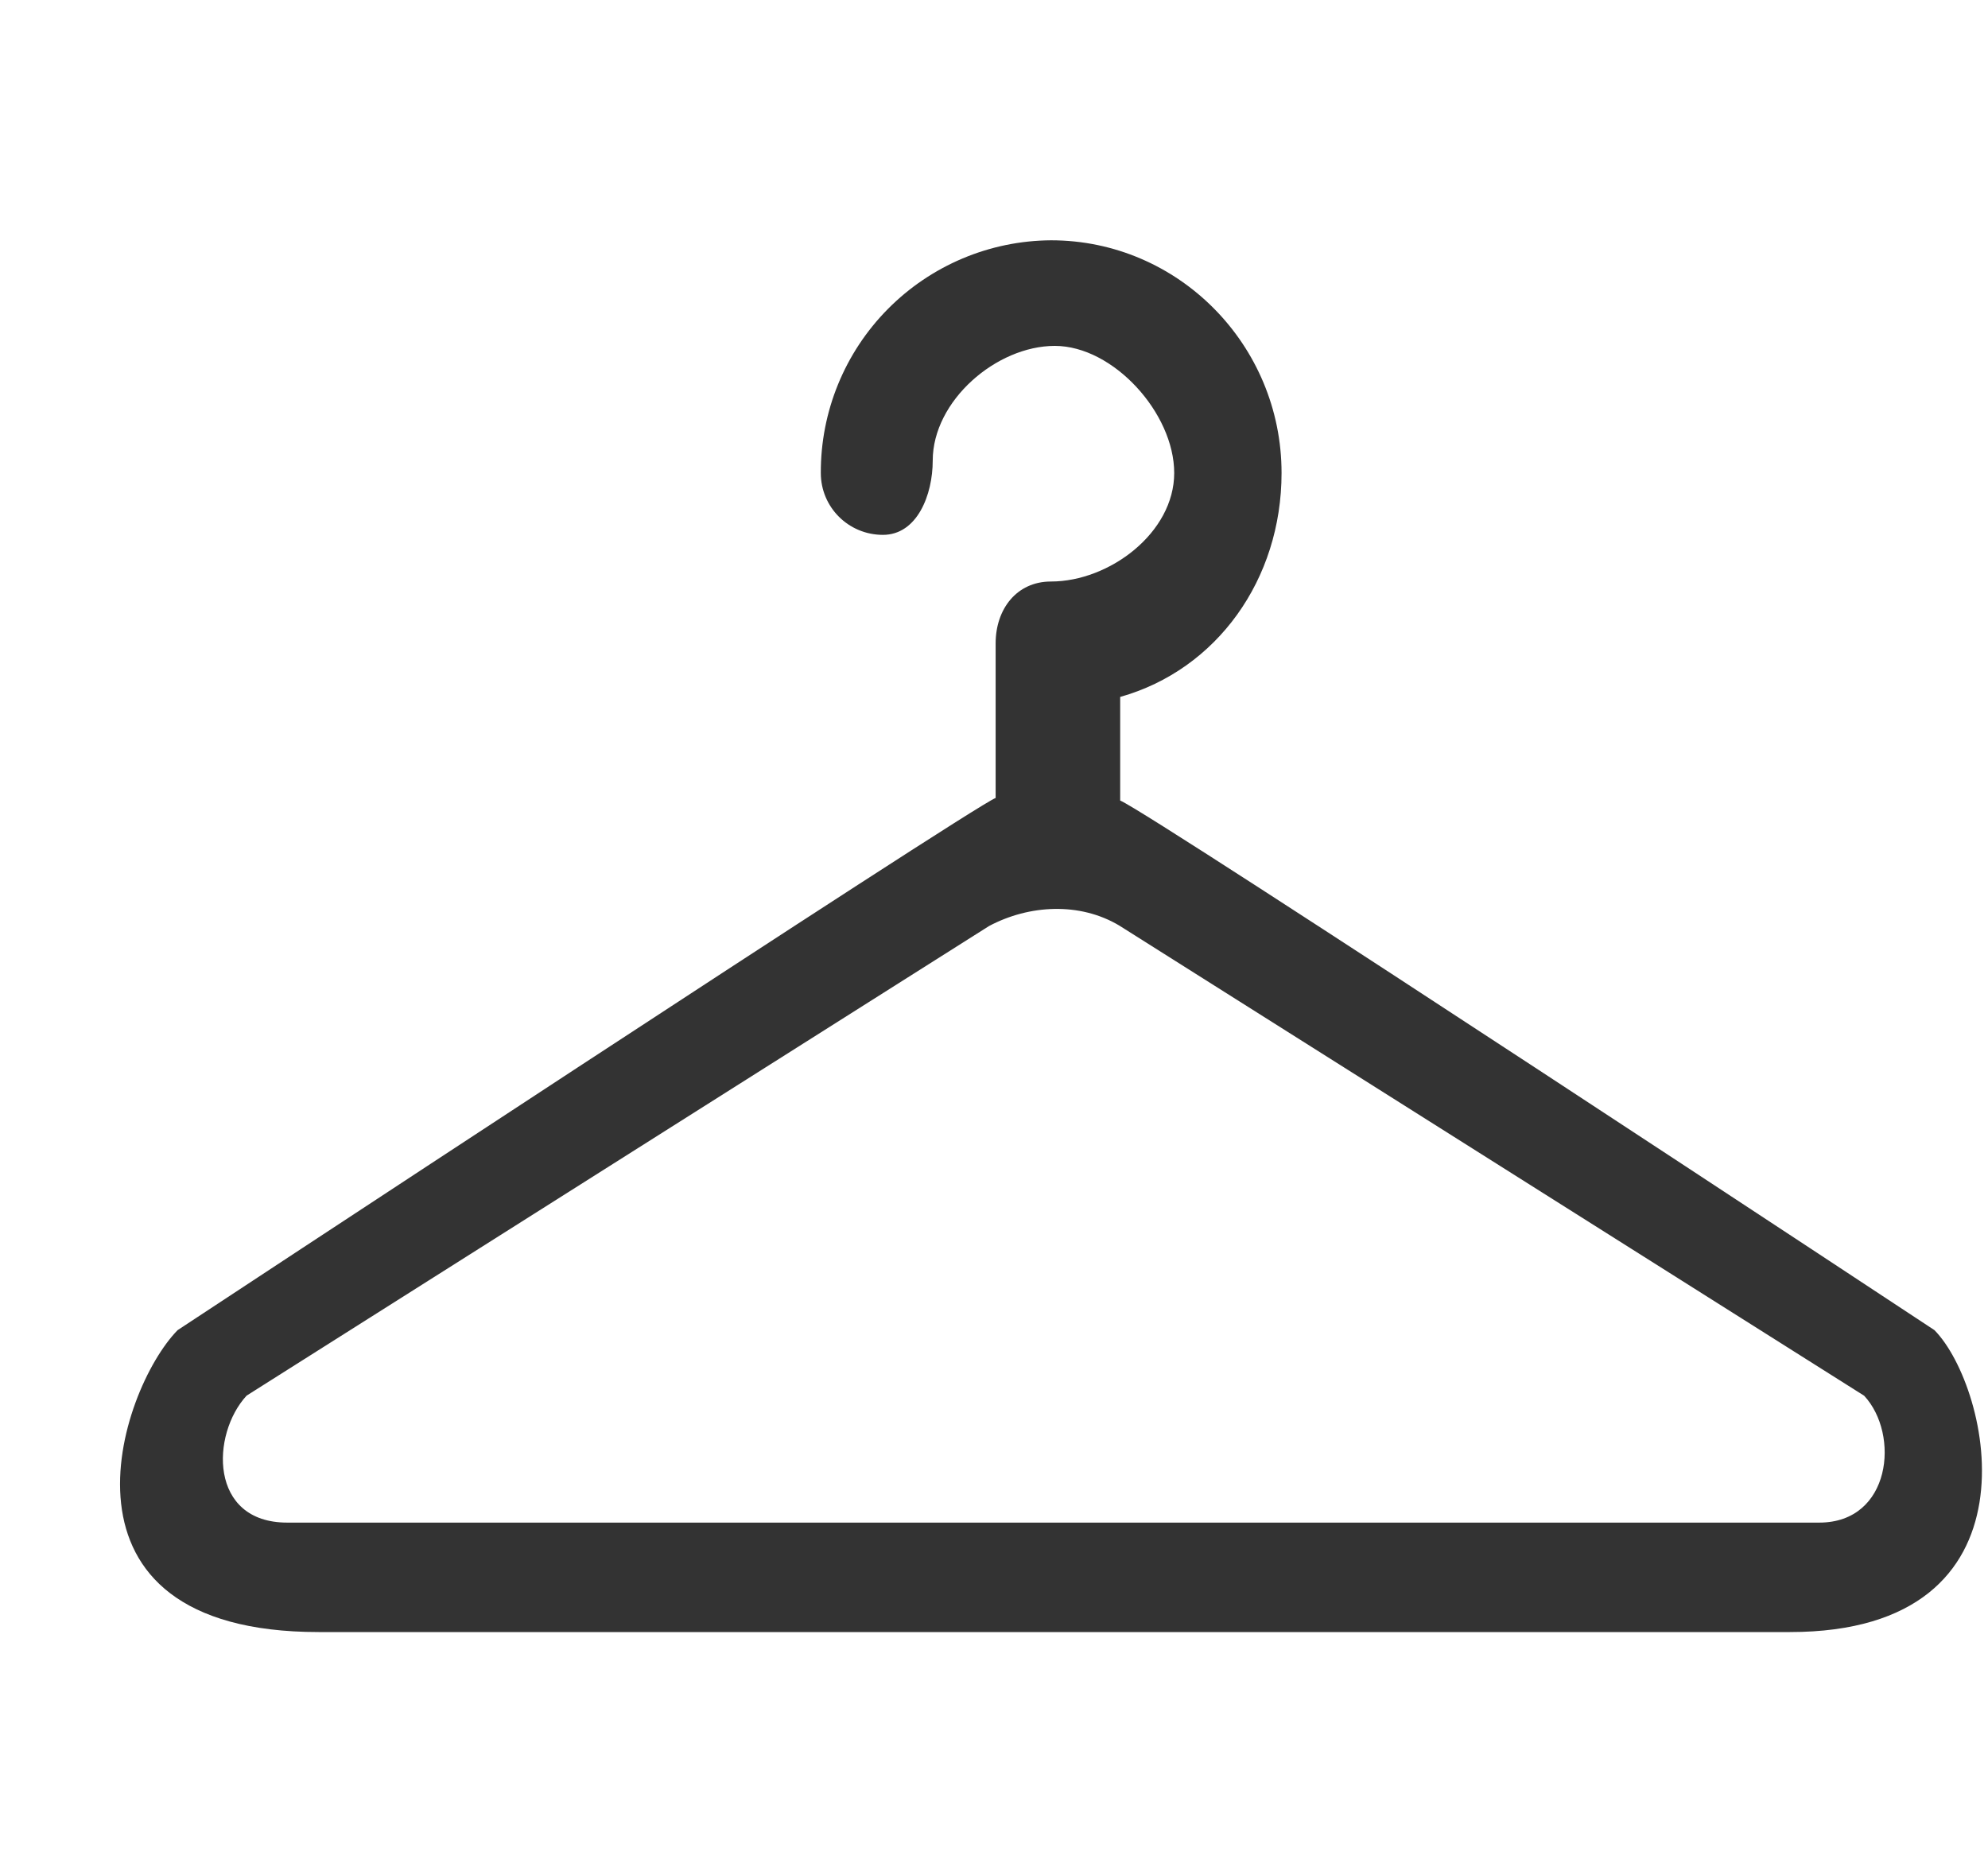 <svg width="17" height="16" viewBox="0 0 17 16" fill="none" xmlns="http://www.w3.org/2000/svg">
<path fill-rule="evenodd" clip-rule="evenodd" d="M16.542 11.375C16.542 11.375 9.841 6.953 9.579 6.846V5.96C10.406 5.727 10.959 4.955 10.959 4.045C10.959 2.947 10.074 2.055 8.988 2.055C8.463 2.058 7.961 2.27 7.592 2.643C7.223 3.016 7.017 3.52 7.019 4.045C7.019 4.338 7.256 4.574 7.55 4.574C7.843 4.574 7.976 4.232 7.976 3.939C7.976 3.427 8.521 2.958 9.02 2.958C9.52 2.958 10.041 3.533 10.041 4.045C10.041 4.556 9.487 4.973 8.987 4.973C8.693 4.973 8.514 5.21 8.514 5.502V6.824C8.316 6.897 1.519 11.375 1.519 11.375C1.016 11.888 0.331 13.957 2.725 13.957H15.306C17.5 13.957 17.023 11.863 16.542 11.375ZM15.557 13.021H2.456C1.785 13.021 1.804 12.265 2.109 11.935L8.458 7.919C8.801 7.737 9.232 7.713 9.571 7.915L15.941 11.936C16.248 12.266 16.172 13.021 15.557 13.021Z" fill="#333333"/>
</svg>
